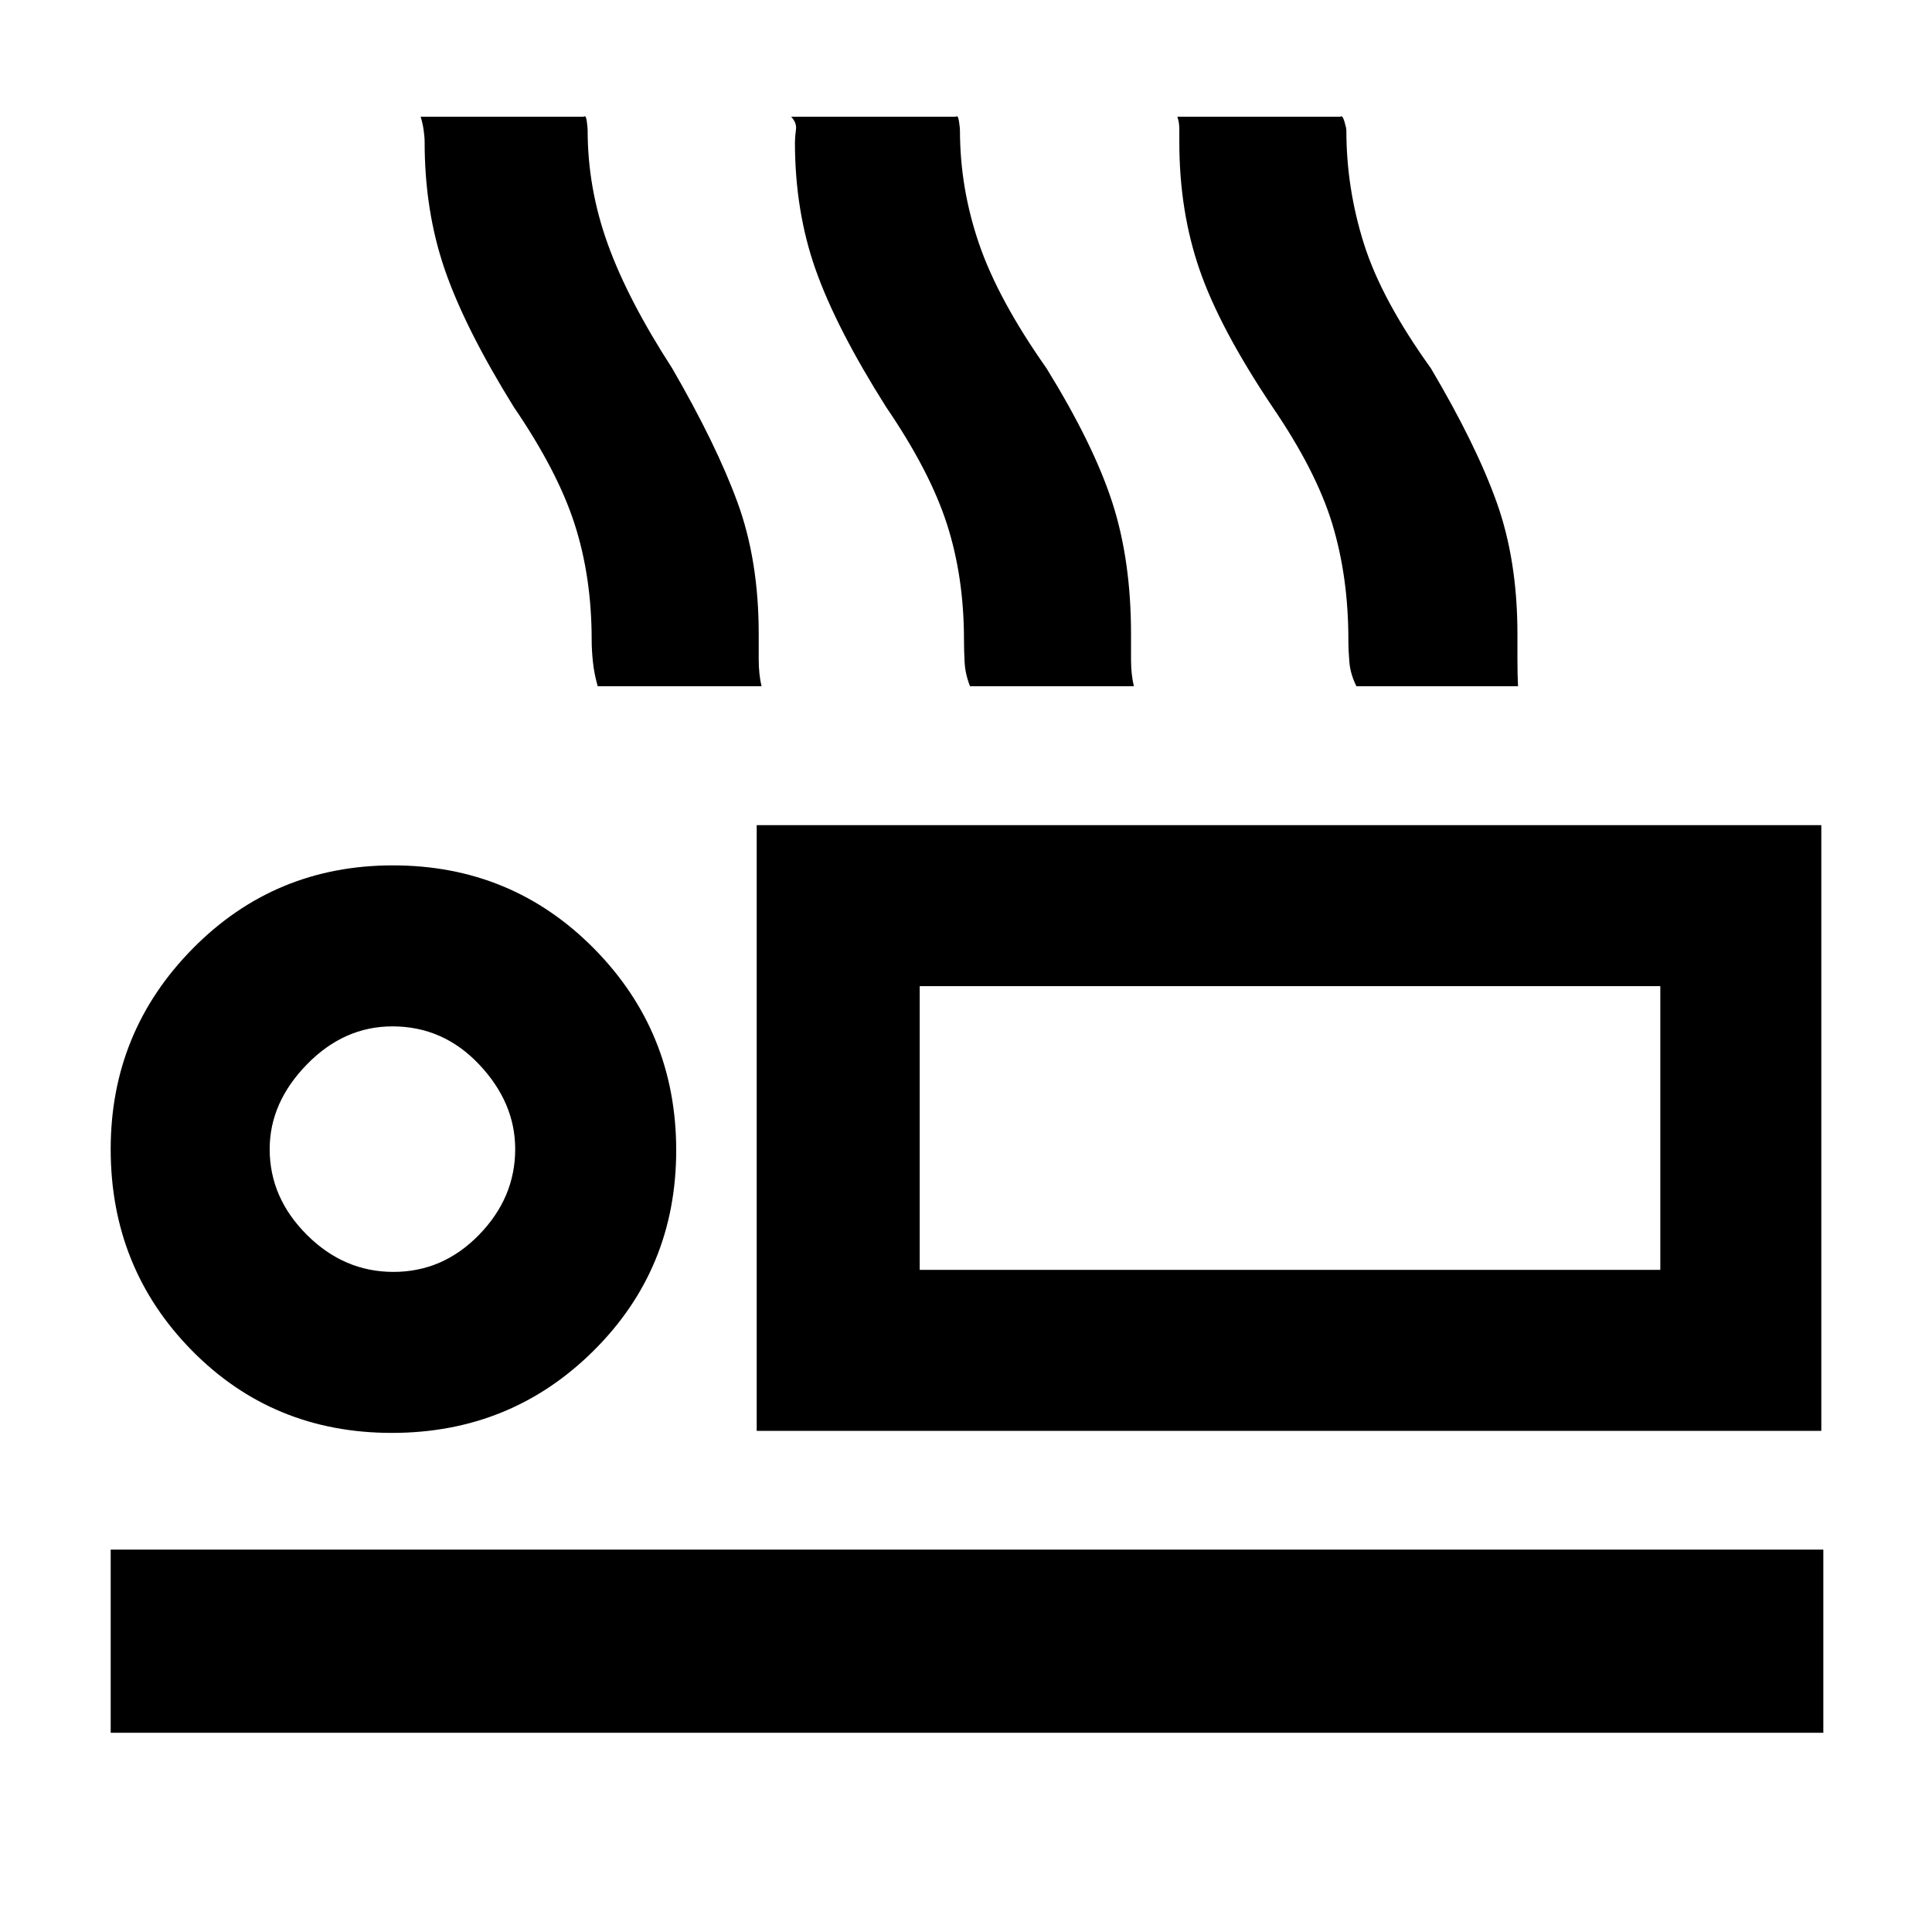 <svg xmlns="http://www.w3.org/2000/svg" height="48" viewBox="0 -960 960 960" width="48"><path d="M297-619q-1.75-6.15-2.37-12.01-.63-5.87-.63-10.99 0-31.33-8.5-57.67-8.5-26.33-30.26-58.18Q231-797 221-826.07q-10-29.07-10-63.28 0-2.61-.5-6.07-.5-3.46-1.5-6.58h81q1.14-1 1.57 2.25.43 3.25.43 4.56 0 28.74 10 56.47Q312-811 334-777q22 38 32.5 66.75Q377-681.51 377-645v12.73q0 7.27 1.41 13.27H297Zm185 0q-2.37-6.05-2.69-11.95-.31-5.89-.31-11.05 0-31.33-8.5-57.67-8.5-26.33-30.26-58.18-24.73-39.16-34.98-68.23Q395-855.15 395-889.35q0-2.61.5-6.13t-2.39-6.52H475q1-1 1.5 2.25t.5 4.56q0 28.74 9.52 56.43 9.51 27.7 33.48 61.76 23.43 37.97 32.71 66.73Q562-681.51 562-645v12.73q0 7.27 1.41 13.27H482Zm192 0q-3-6.05-3.5-11.95-.5-5.89-.5-11.05 0-31.33-8-57.67-8-26.33-29.76-58.18-26.16-39.03-36.2-68.17Q586-855.15 586-889.35v-6.32q0-3.71-1-6.33h81q1-1 2 2.25t1 4.56q0 28.74 8.76 56.43 8.76 27.7 33.24 61.76 22.48 37.97 32.74 66.73Q754-681.51 754-645v12.73q0 7.27.3 13.27H674ZM376-249v-301h529v301H376Zm81-221v141-141ZM55-99v-91h851v91H55Zm139.71-149q-59.13 0-99.42-41T55-389q0-58.33 40.78-99.67Q136.55-530 195.24-530q59.09 0 99.93 41.35Q336-447.3 336-388.44q0 58.86-41.09 99.65Q253.83-248 194.71-248Zm.79-80q24.6 0 42.55-18.45Q256-364.9 256-389q0-23.1-17.89-42.05Q220.23-450 195-450q-24.1 0-42.55 18.95Q134-412.1 134-389q0 24.1 18.45 42.55Q170.9-328 195.5-328Zm261.5-1h368v-141H457v141Zm-262-60Z"/></svg>